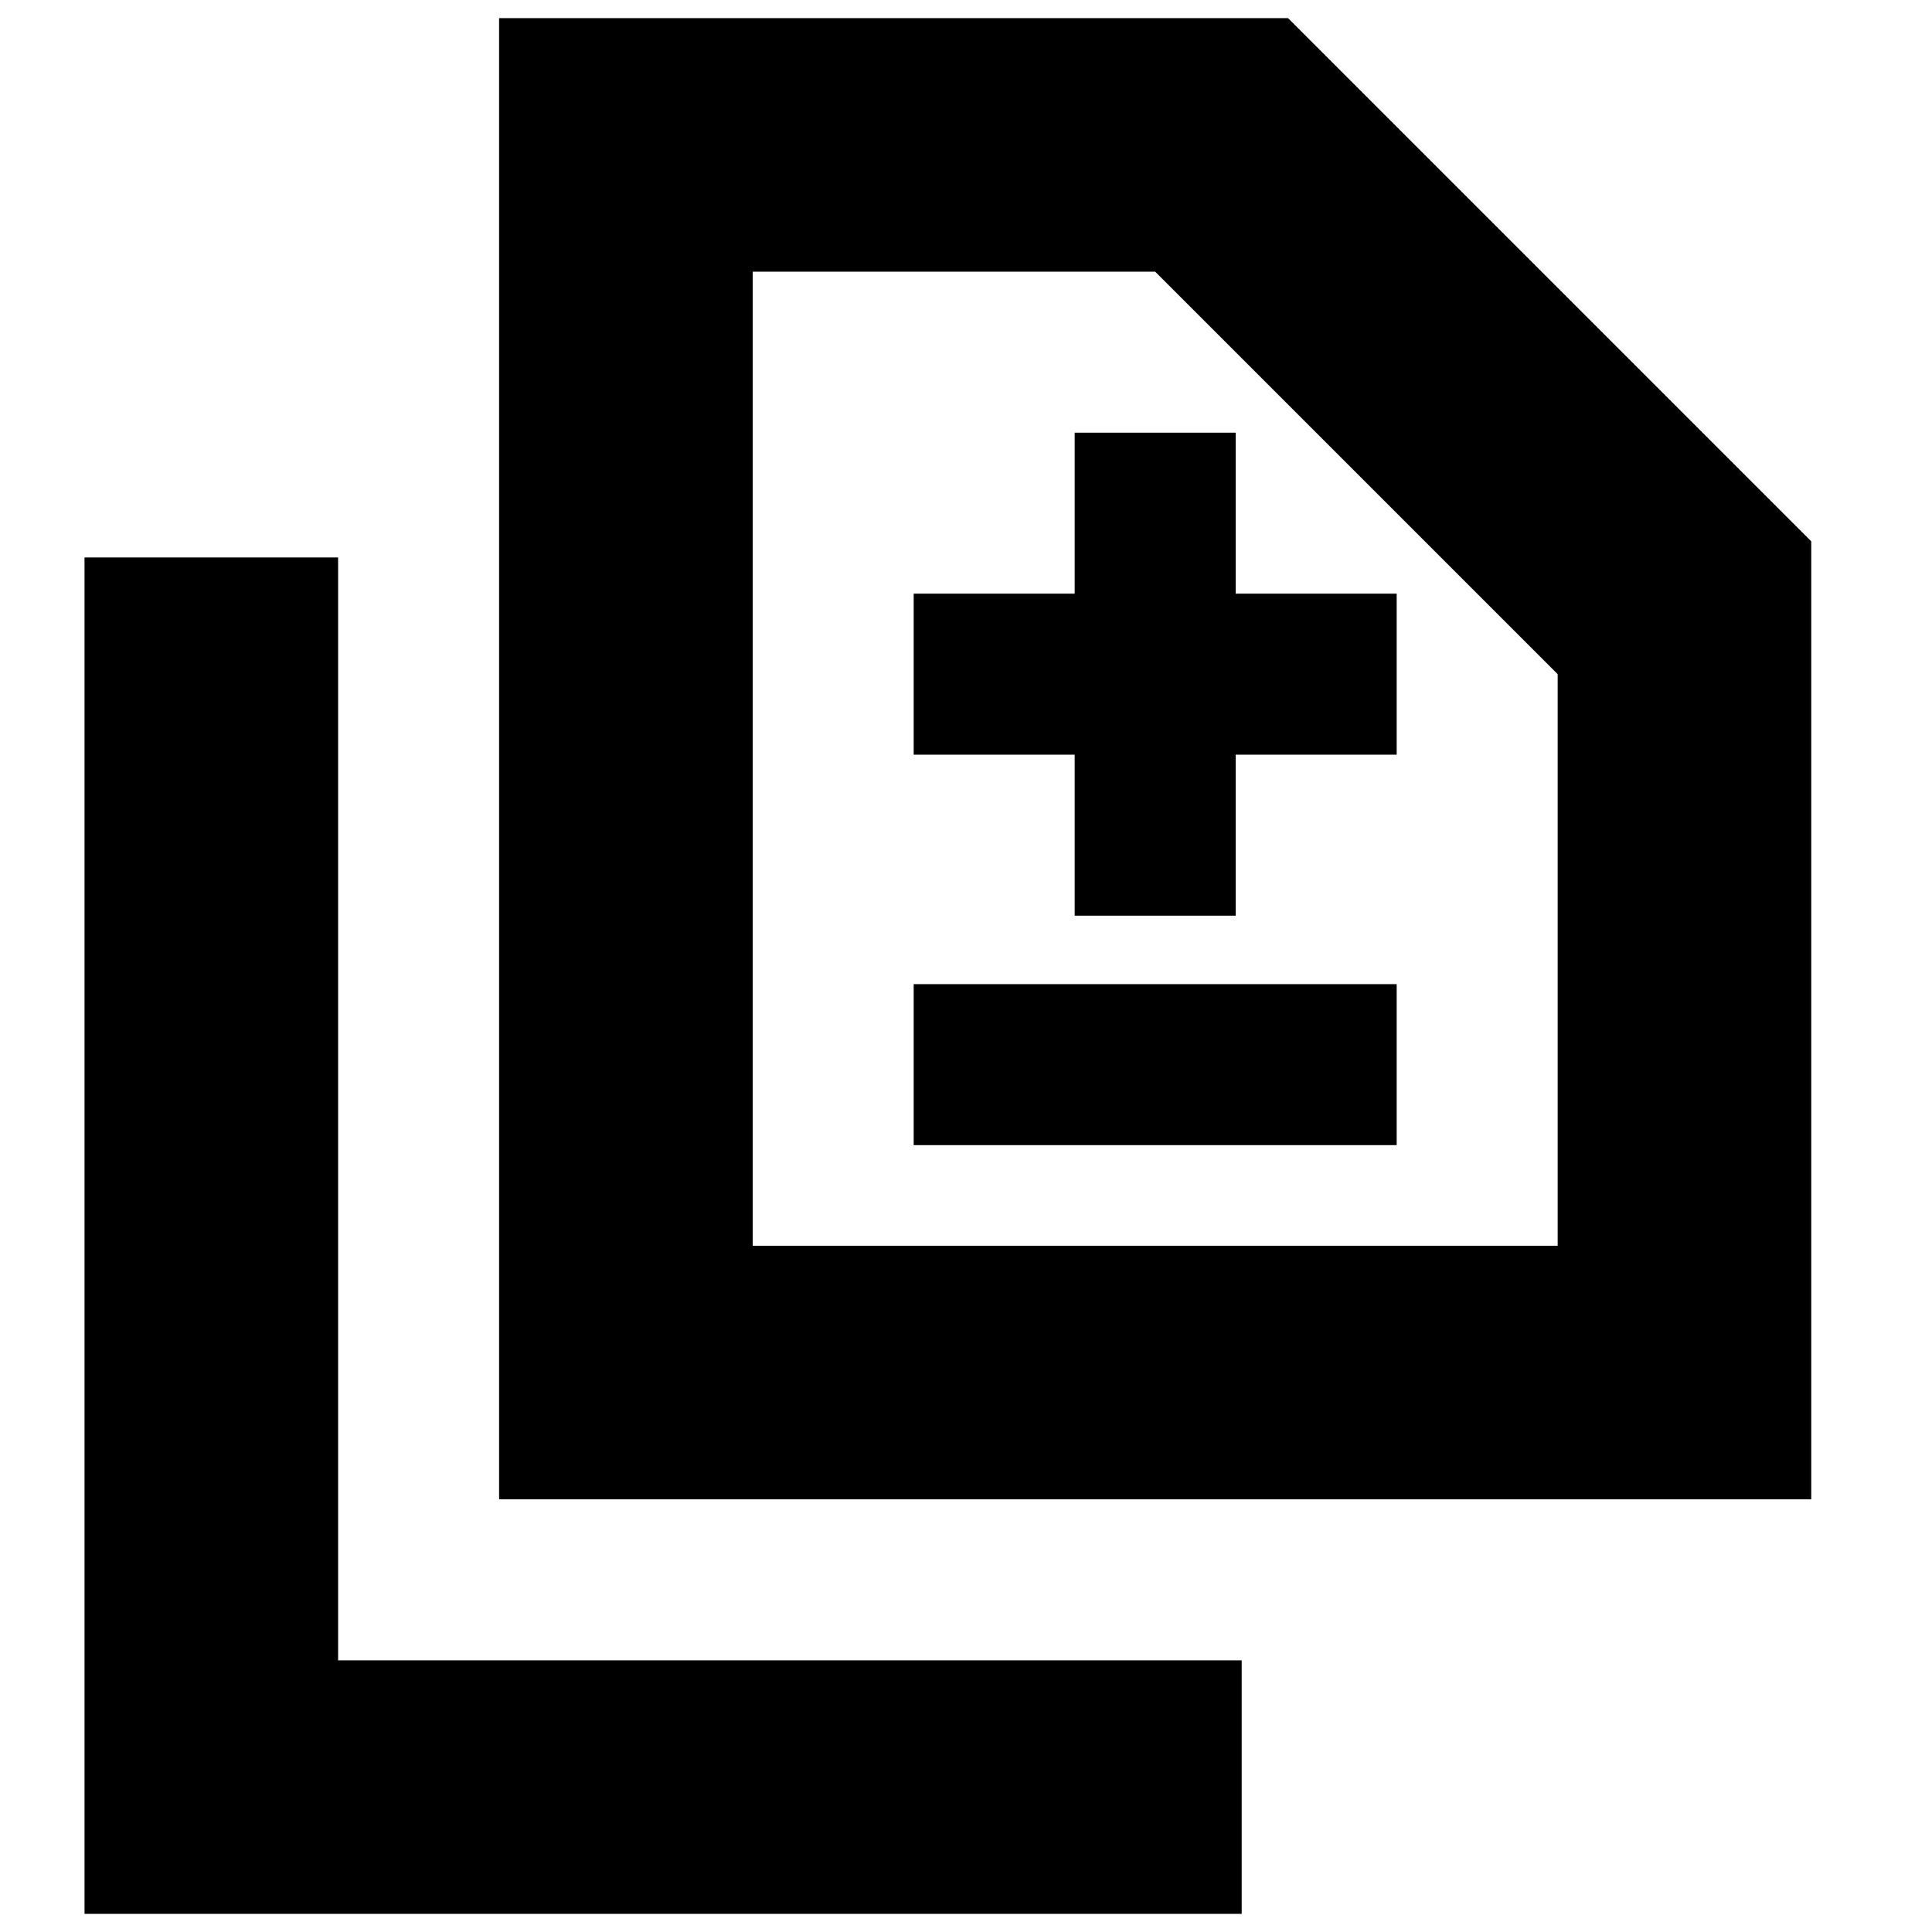 <svg xmlns="http://www.w3.org/2000/svg" height="24" viewBox="0 -960 960 960" width="24"><path d="M534-505h80v-80h80v-80h-80v-80h-80v80h-80v80h80v80Zm-80 114h240v-80H454v80ZM248-215v-736h392l260 260v476H248Zm126-126h400v-284L574-825H374v484ZM42-9v-674h126v548h449V-9H42Zm332-332v-484 484Z"/></svg>